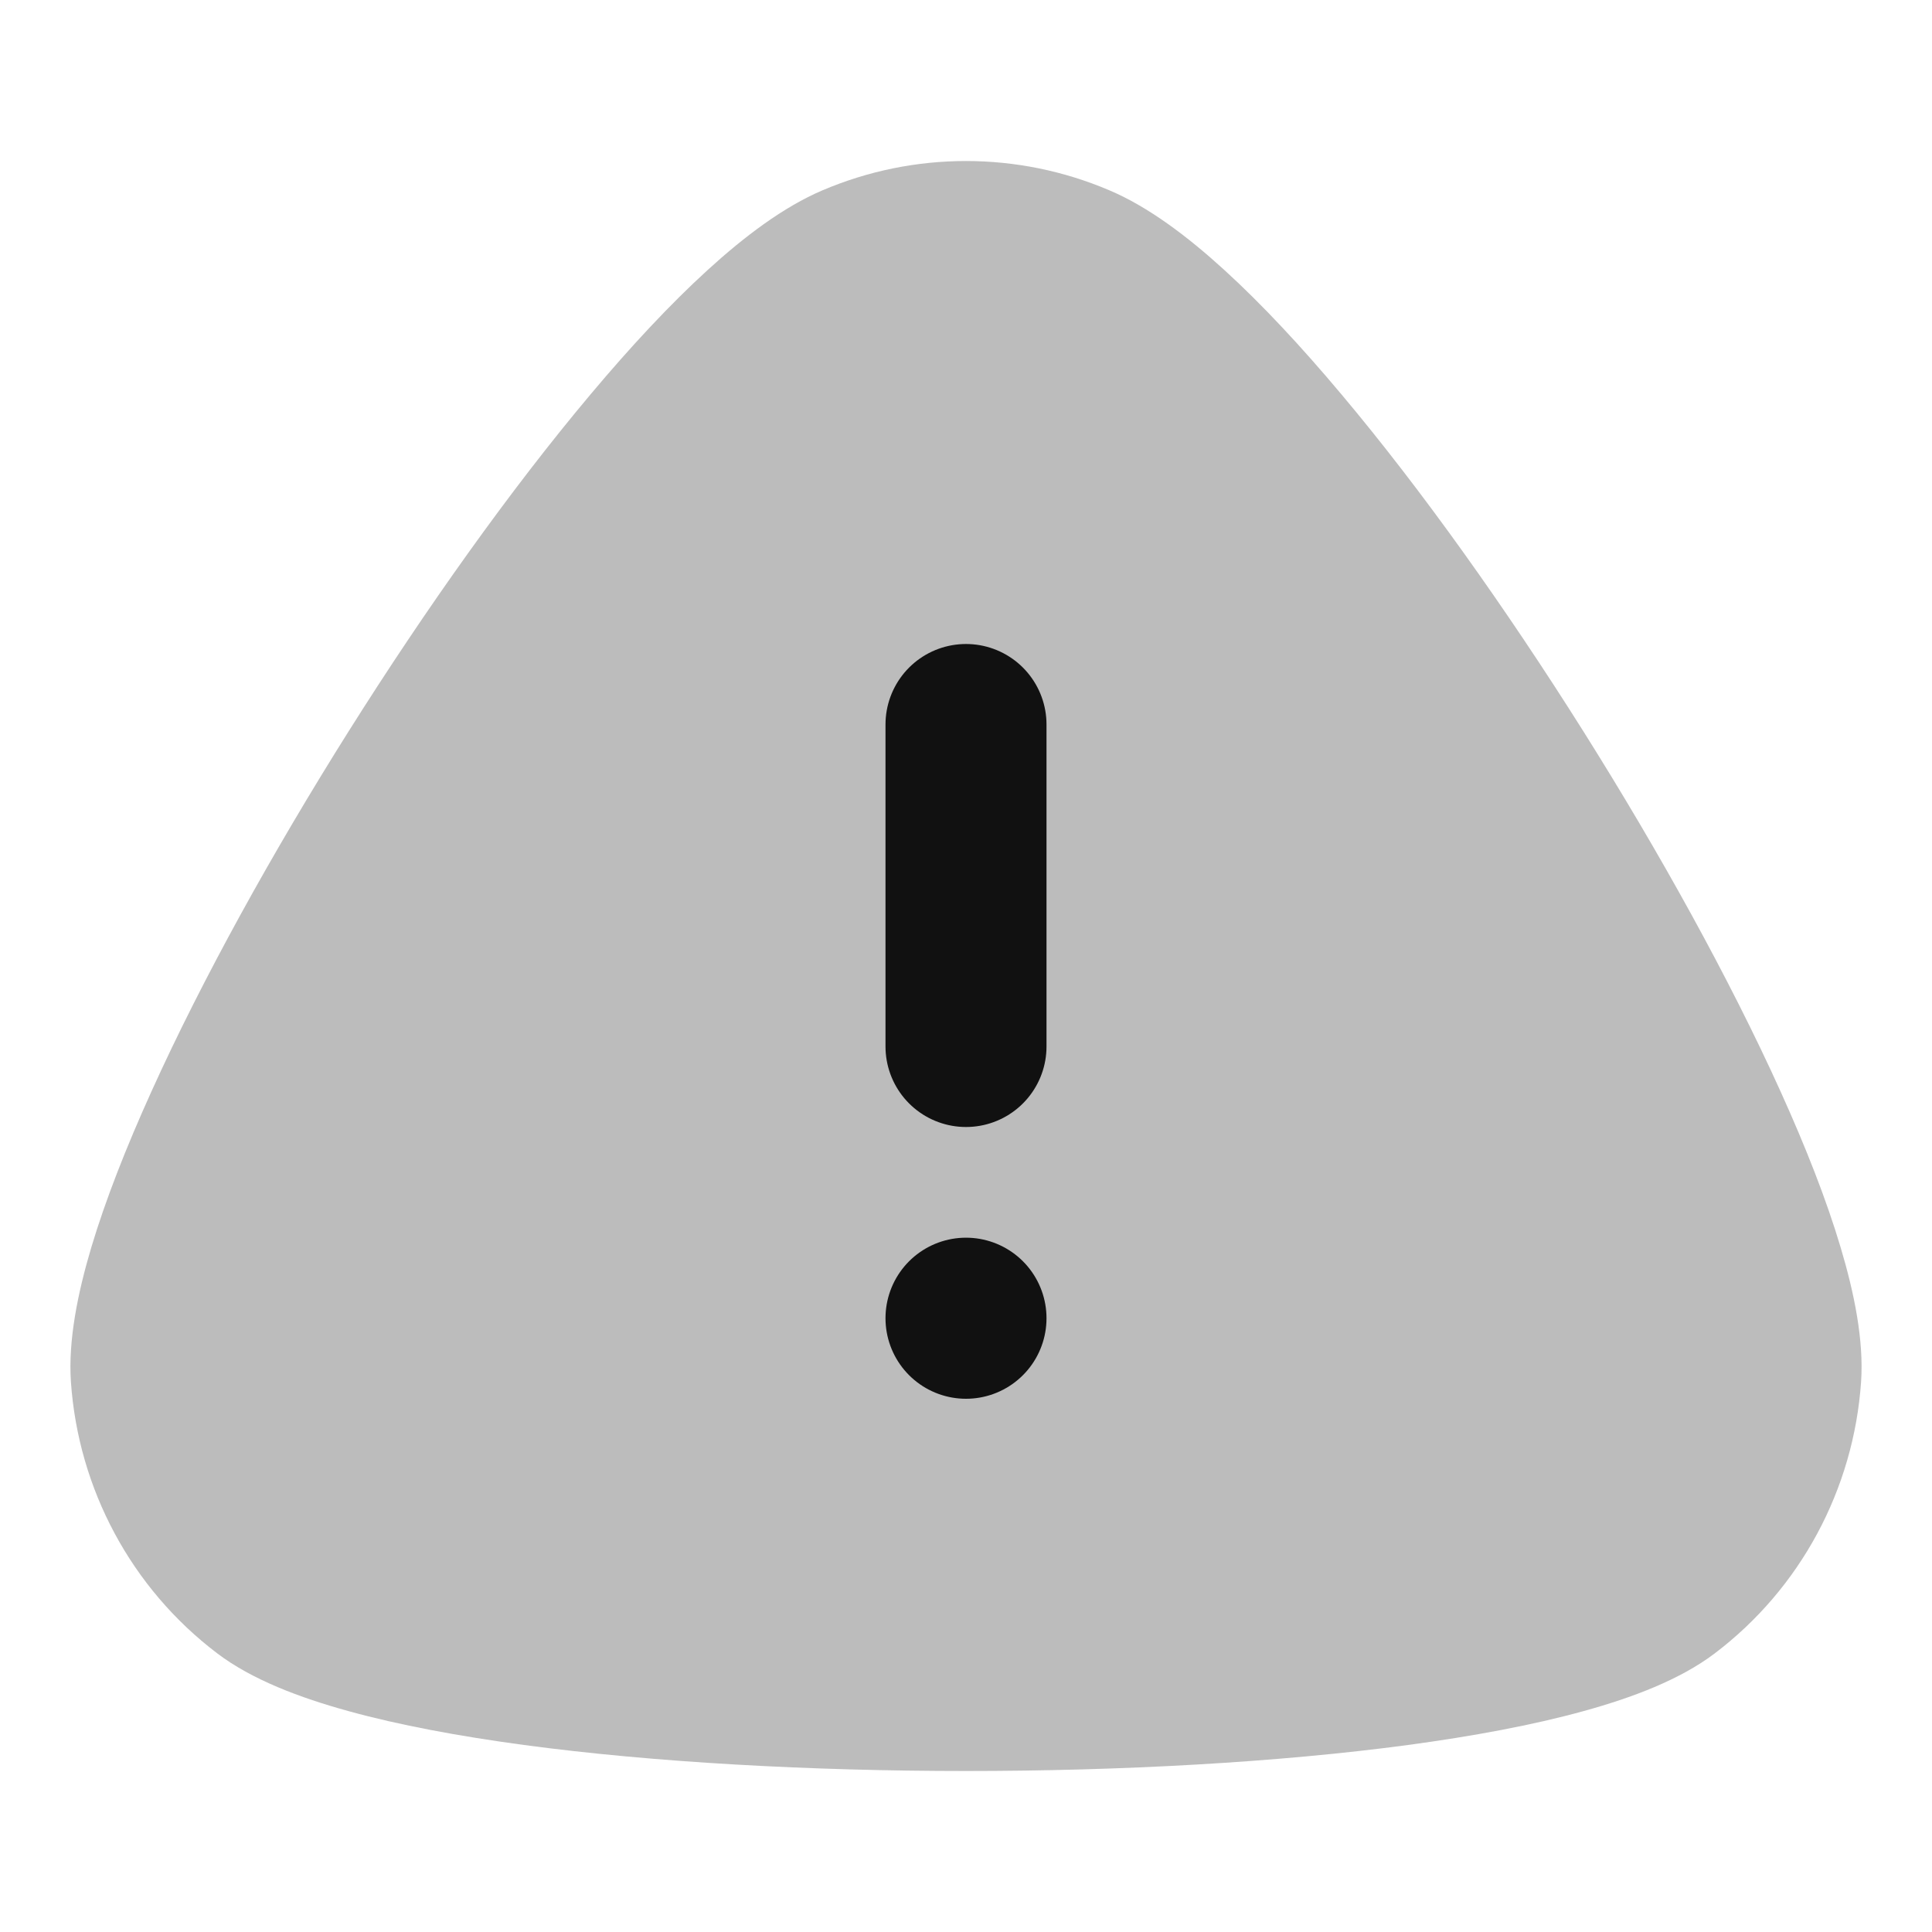 <svg width="24" height="24" viewBox="0 0 24 24" fill="none" xmlns="http://www.w3.org/2000/svg">
<path opacity="0.28" d="M10.218 2.364C11.357 1.879 12.642 1.879 13.781 2.364C14.267 2.57 14.753 2.938 15.207 3.352C15.675 3.778 16.168 4.308 16.664 4.899C17.658 6.081 18.71 7.561 19.665 9.078C20.62 10.595 21.492 12.173 22.118 13.557C22.431 14.248 22.69 14.907 22.865 15.496C23.035 16.064 23.154 16.651 23.119 17.166C23.027 18.5 22.366 19.732 21.301 20.539C20.87 20.866 20.275 21.09 19.671 21.256C19.042 21.43 18.297 21.568 17.49 21.677C15.873 21.894 13.929 22 12 22C10.071 22 8.127 21.894 6.51 21.677C5.702 21.568 4.958 21.43 4.329 21.256C3.725 21.09 3.13 20.866 2.699 20.539C1.634 19.732 0.973 18.5 0.881 17.166C0.846 16.651 0.965 16.064 1.134 15.496C1.31 14.907 1.569 14.248 1.882 13.557C2.508 12.173 3.38 10.595 4.335 9.078C5.29 7.561 6.342 6.081 7.336 4.899C7.832 4.308 8.325 3.778 8.793 3.352C9.247 2.938 9.733 2.57 10.218 2.364Z" fill="#111111"/>
<path d="M12 13V9M12 16.375V16.376" stroke="#111111" stroke-width="2" stroke-linecap="round" stroke-linejoin="round"/>
</svg>
